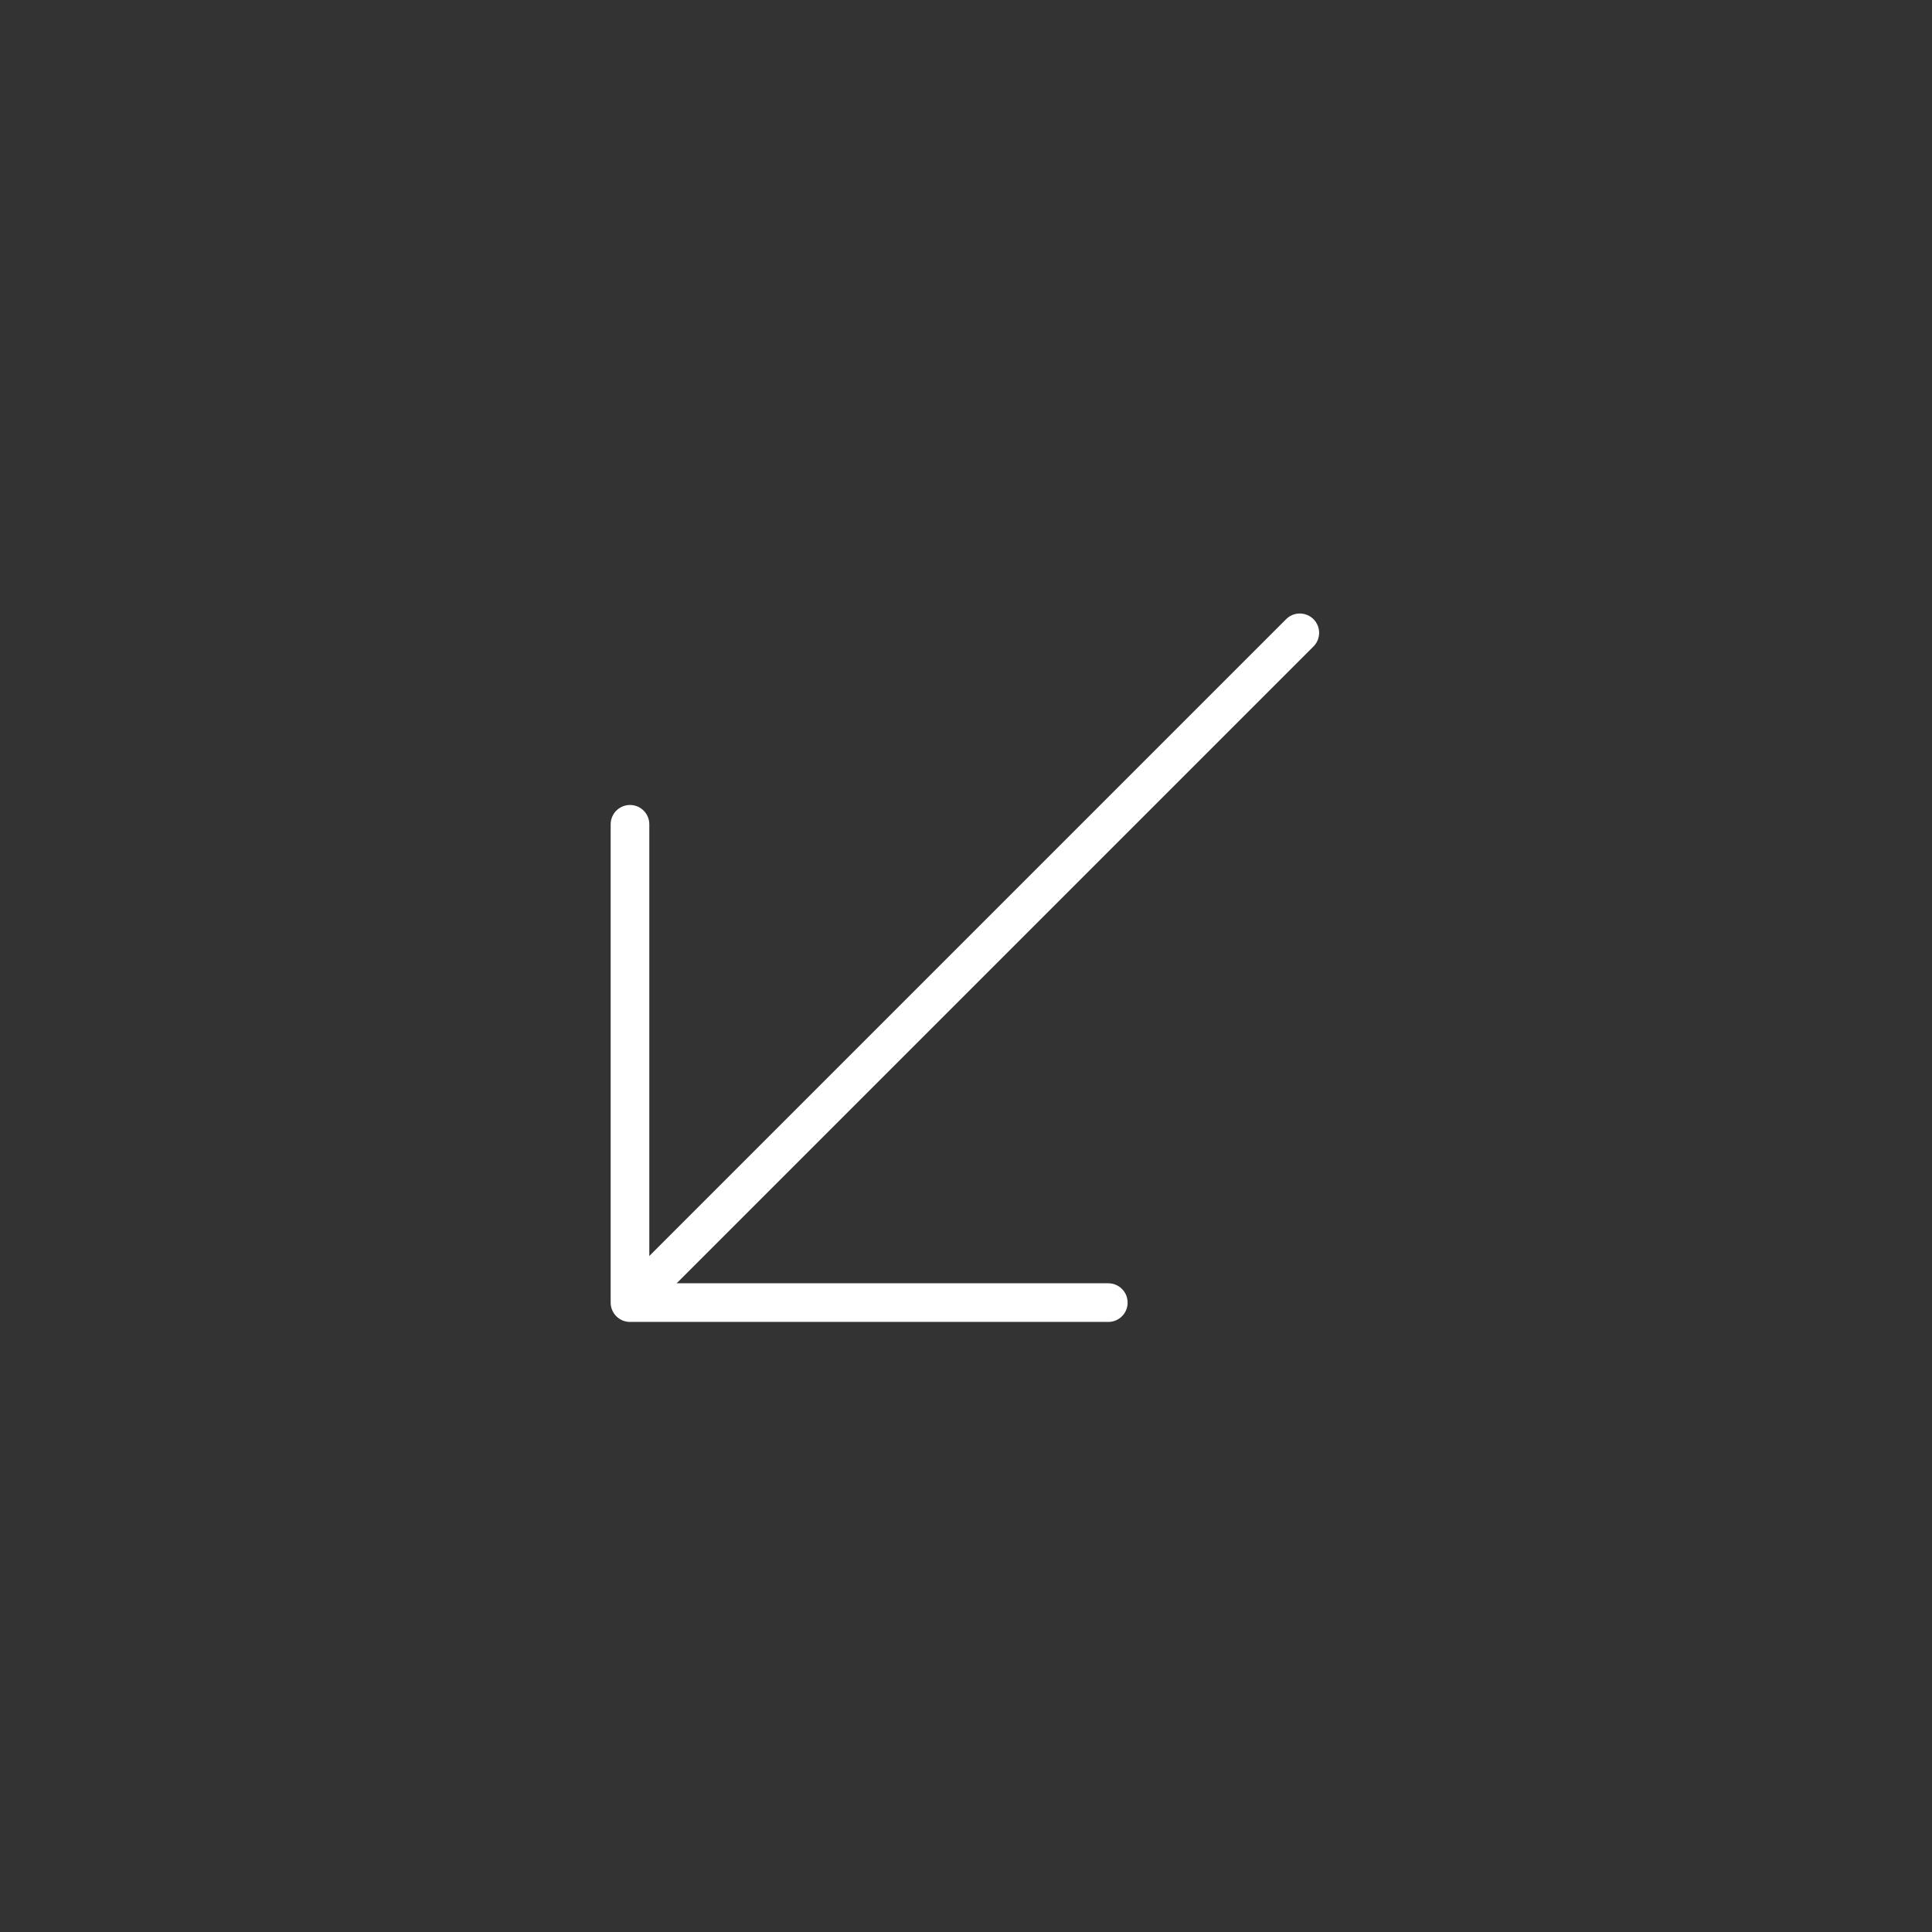 <svg width="75" height="75" viewBox="0 0 75 75" fill="none" xmlns="http://www.w3.org/2000/svg">
<rect x="0" y="0" width="75" height="75" fill="#333333" stroke="none"/>
<path d="M24.456 31.999L24.456 50.567L43.024 50.567" stroke="white" stroke-width="1.5" stroke-miterlimit="10" stroke-linecap="round" stroke-linejoin="round"/>
<path d="M50.458 24.566L24.717 50.307" stroke="white" stroke-width="1.5" stroke-miterlimit="10" stroke-linecap="round" stroke-linejoin="round"/>
</svg>
